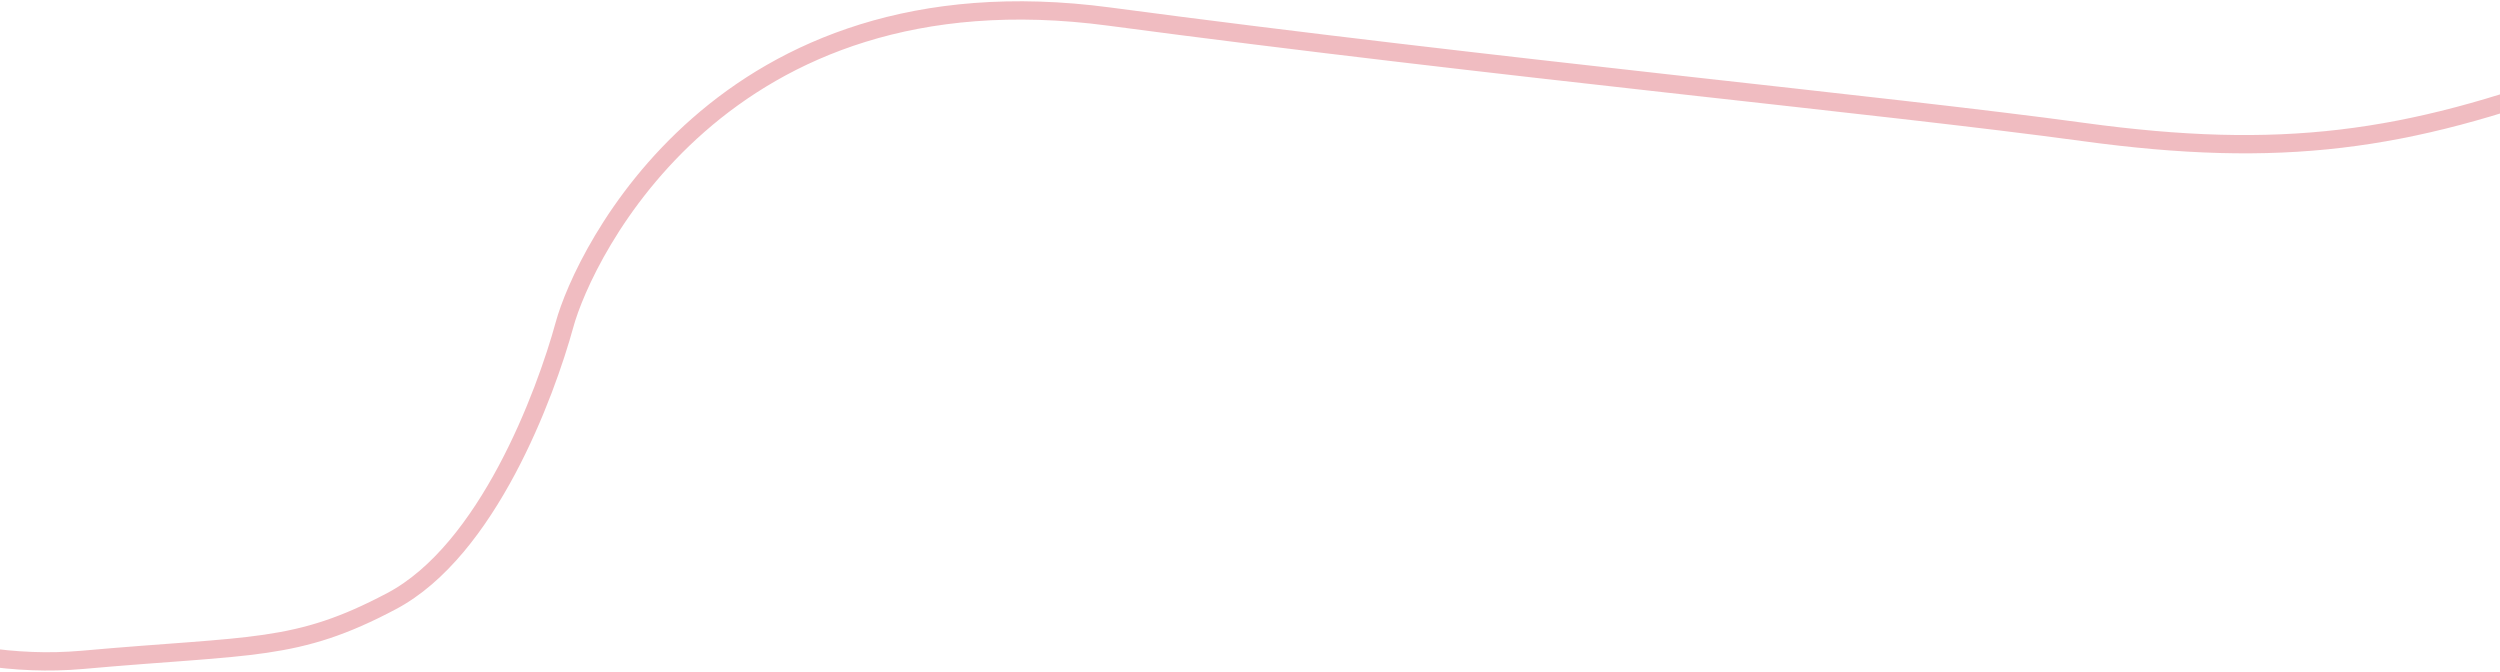 <svg width="1366" height="367" viewBox="0 0 1366 367" fill="none" xmlns="http://www.w3.org/2000/svg">
<path d="M-123.752 314.169C-98.606 332.41 -29.632 367.221 45.098 360.539C138.51 352.187 161.545 356.211 213.988 328.437C266.431 300.662 298.08 215.294 308.481 177.318C318.883 139.342 393.848 -19.2 606.038 9.05C818.228 37.3 1030.26 57.327 1138.28 72.112C1246.29 86.897 1314.57 77.351 1411.2 41.337C1488.5 12.526 1480.21 42.71 1488.54 37.763" stroke="#D95966" stroke-opacity="0.4" stroke-width="10"/>
</svg>
